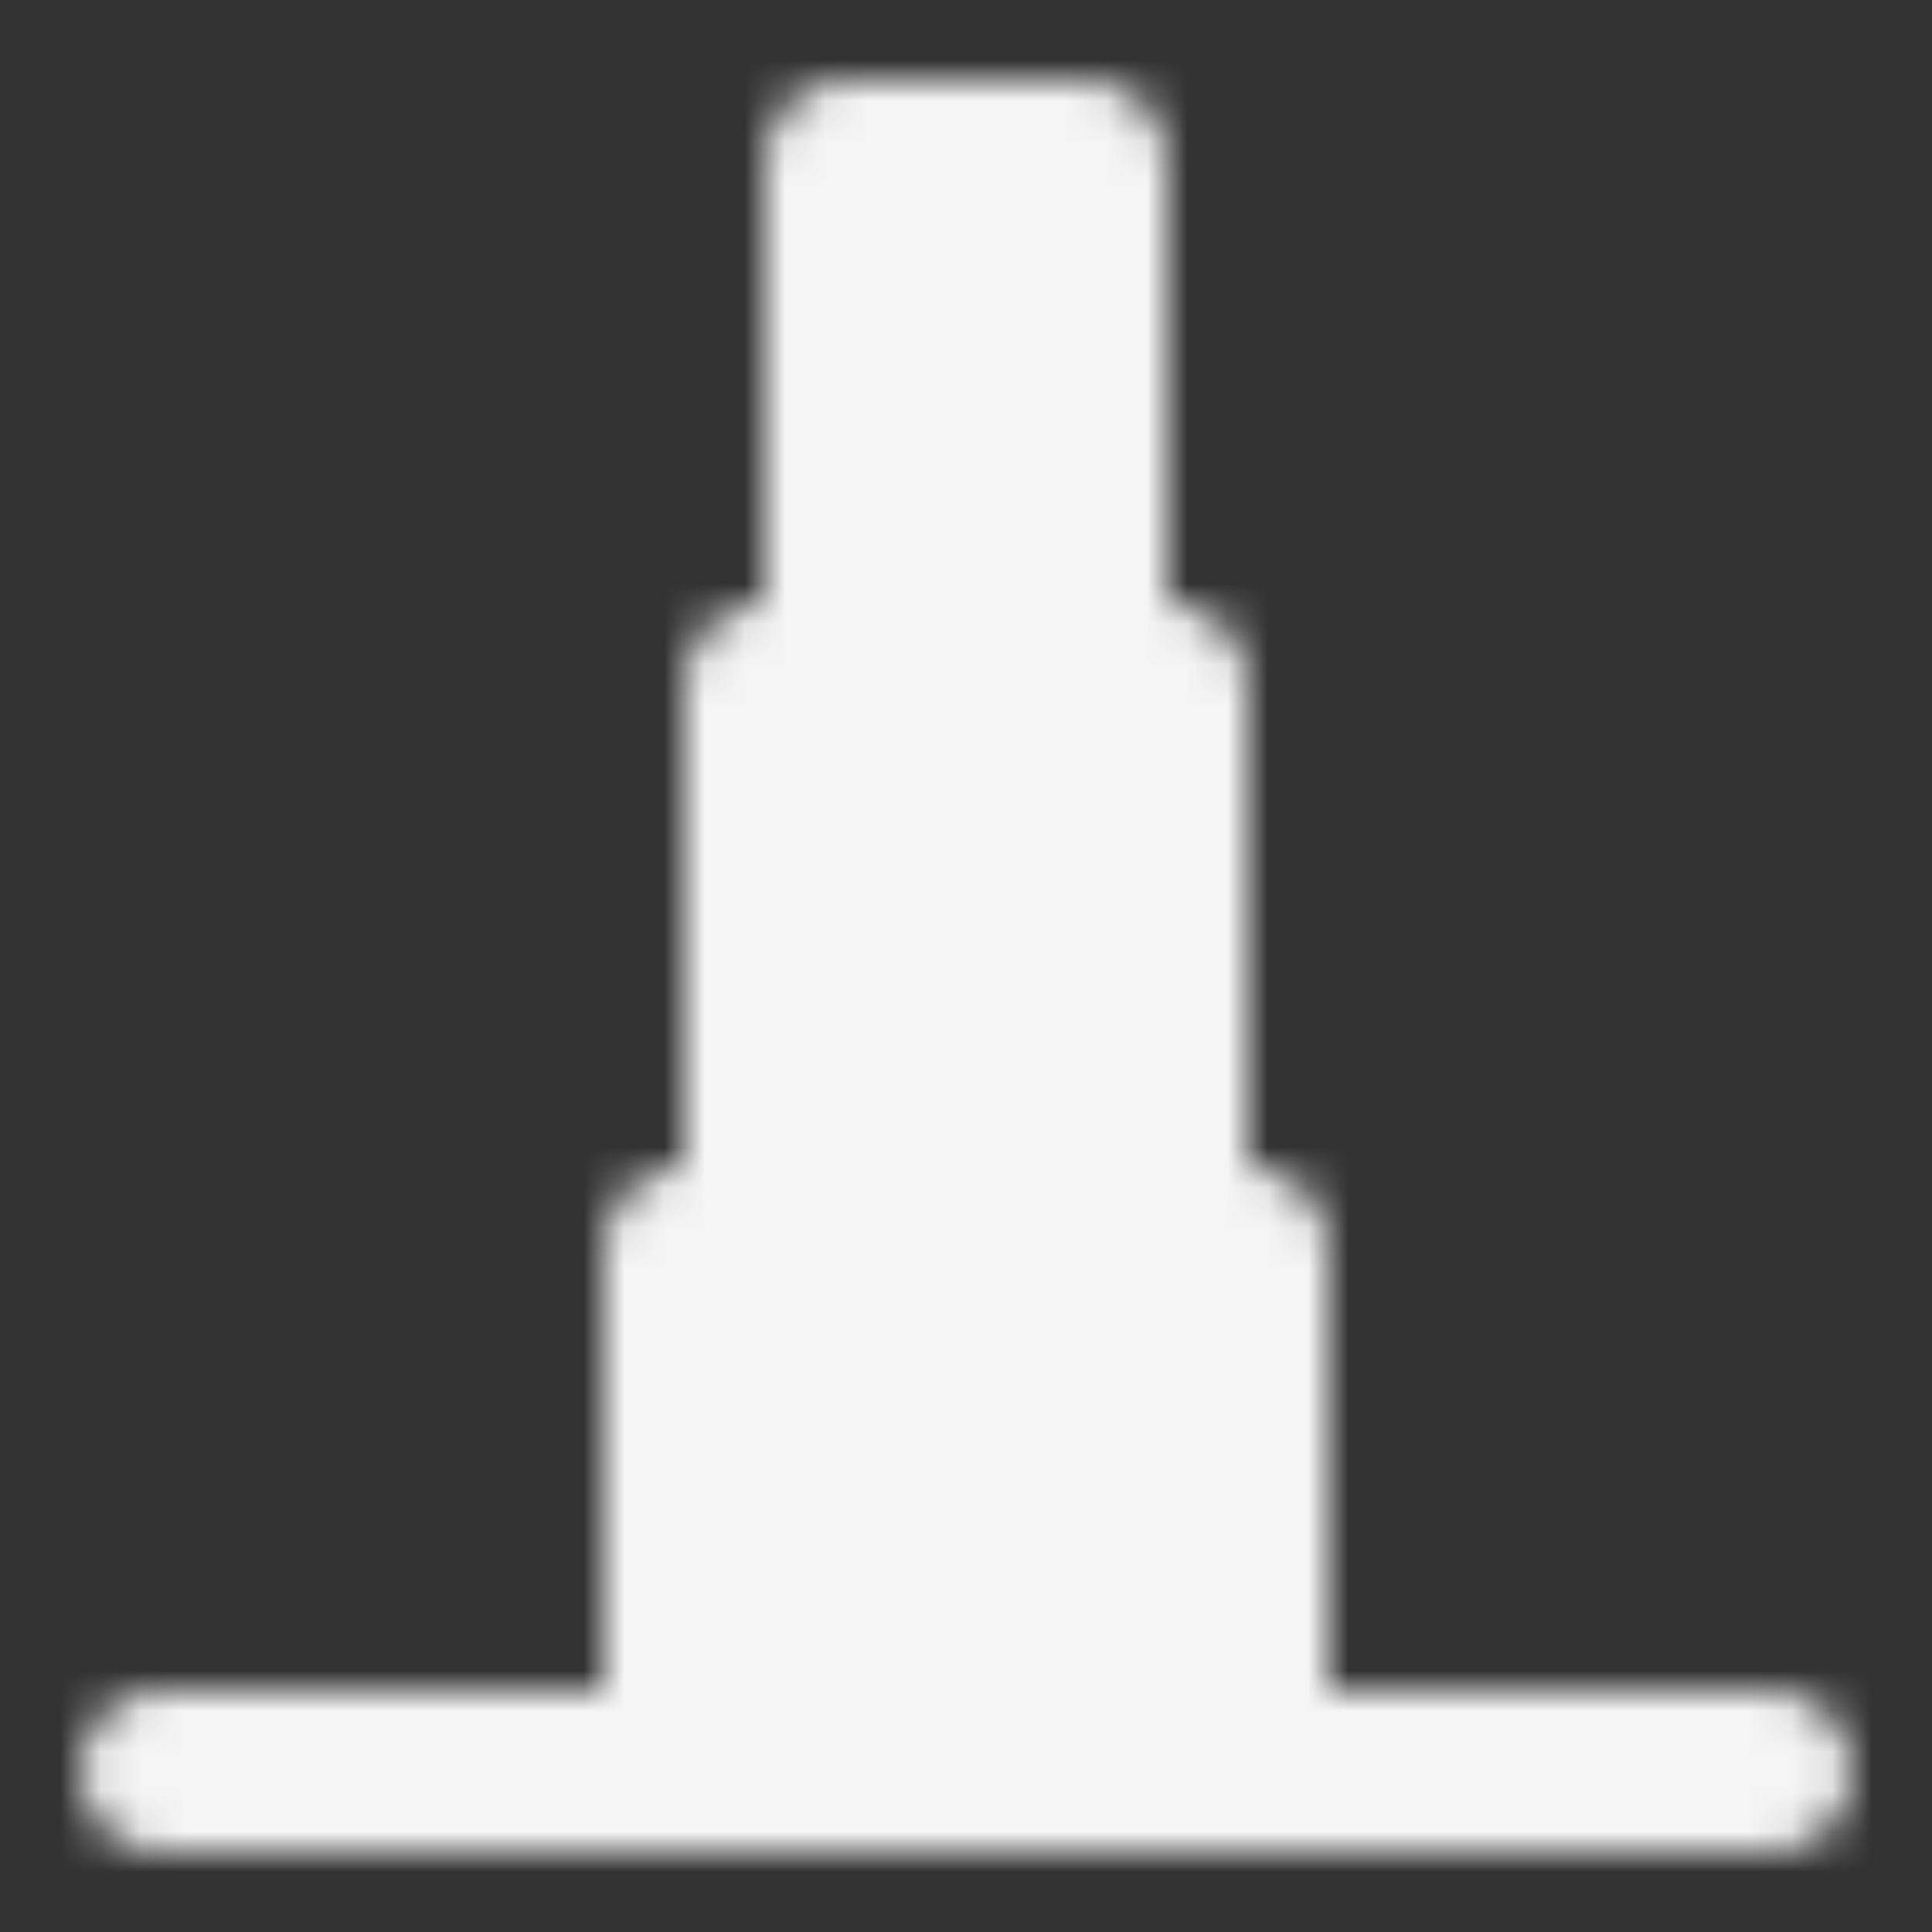 <svg xmlns="http://www.w3.org/2000/svg" width="36px" height="36px" viewBox="0 0 48 48"><rect x="0" y="0" width="48" height="48" fill="#333333" stroke="none"/><defs><mask id="ipTTower0"><g fill="none" stroke="#fff" stroke-linejoin="round" stroke-width="4"><path fill="#555555" d="M17 31h14v13H17zm2-14h10v14H19zm2-13h6v13h-6z"/><path stroke-linecap="round" d="M4 44h40"/></g></mask></defs><path fill="whitesmoke" d="M0 0h48v48H0z" mask="url(#ipTTower0)"/></svg>